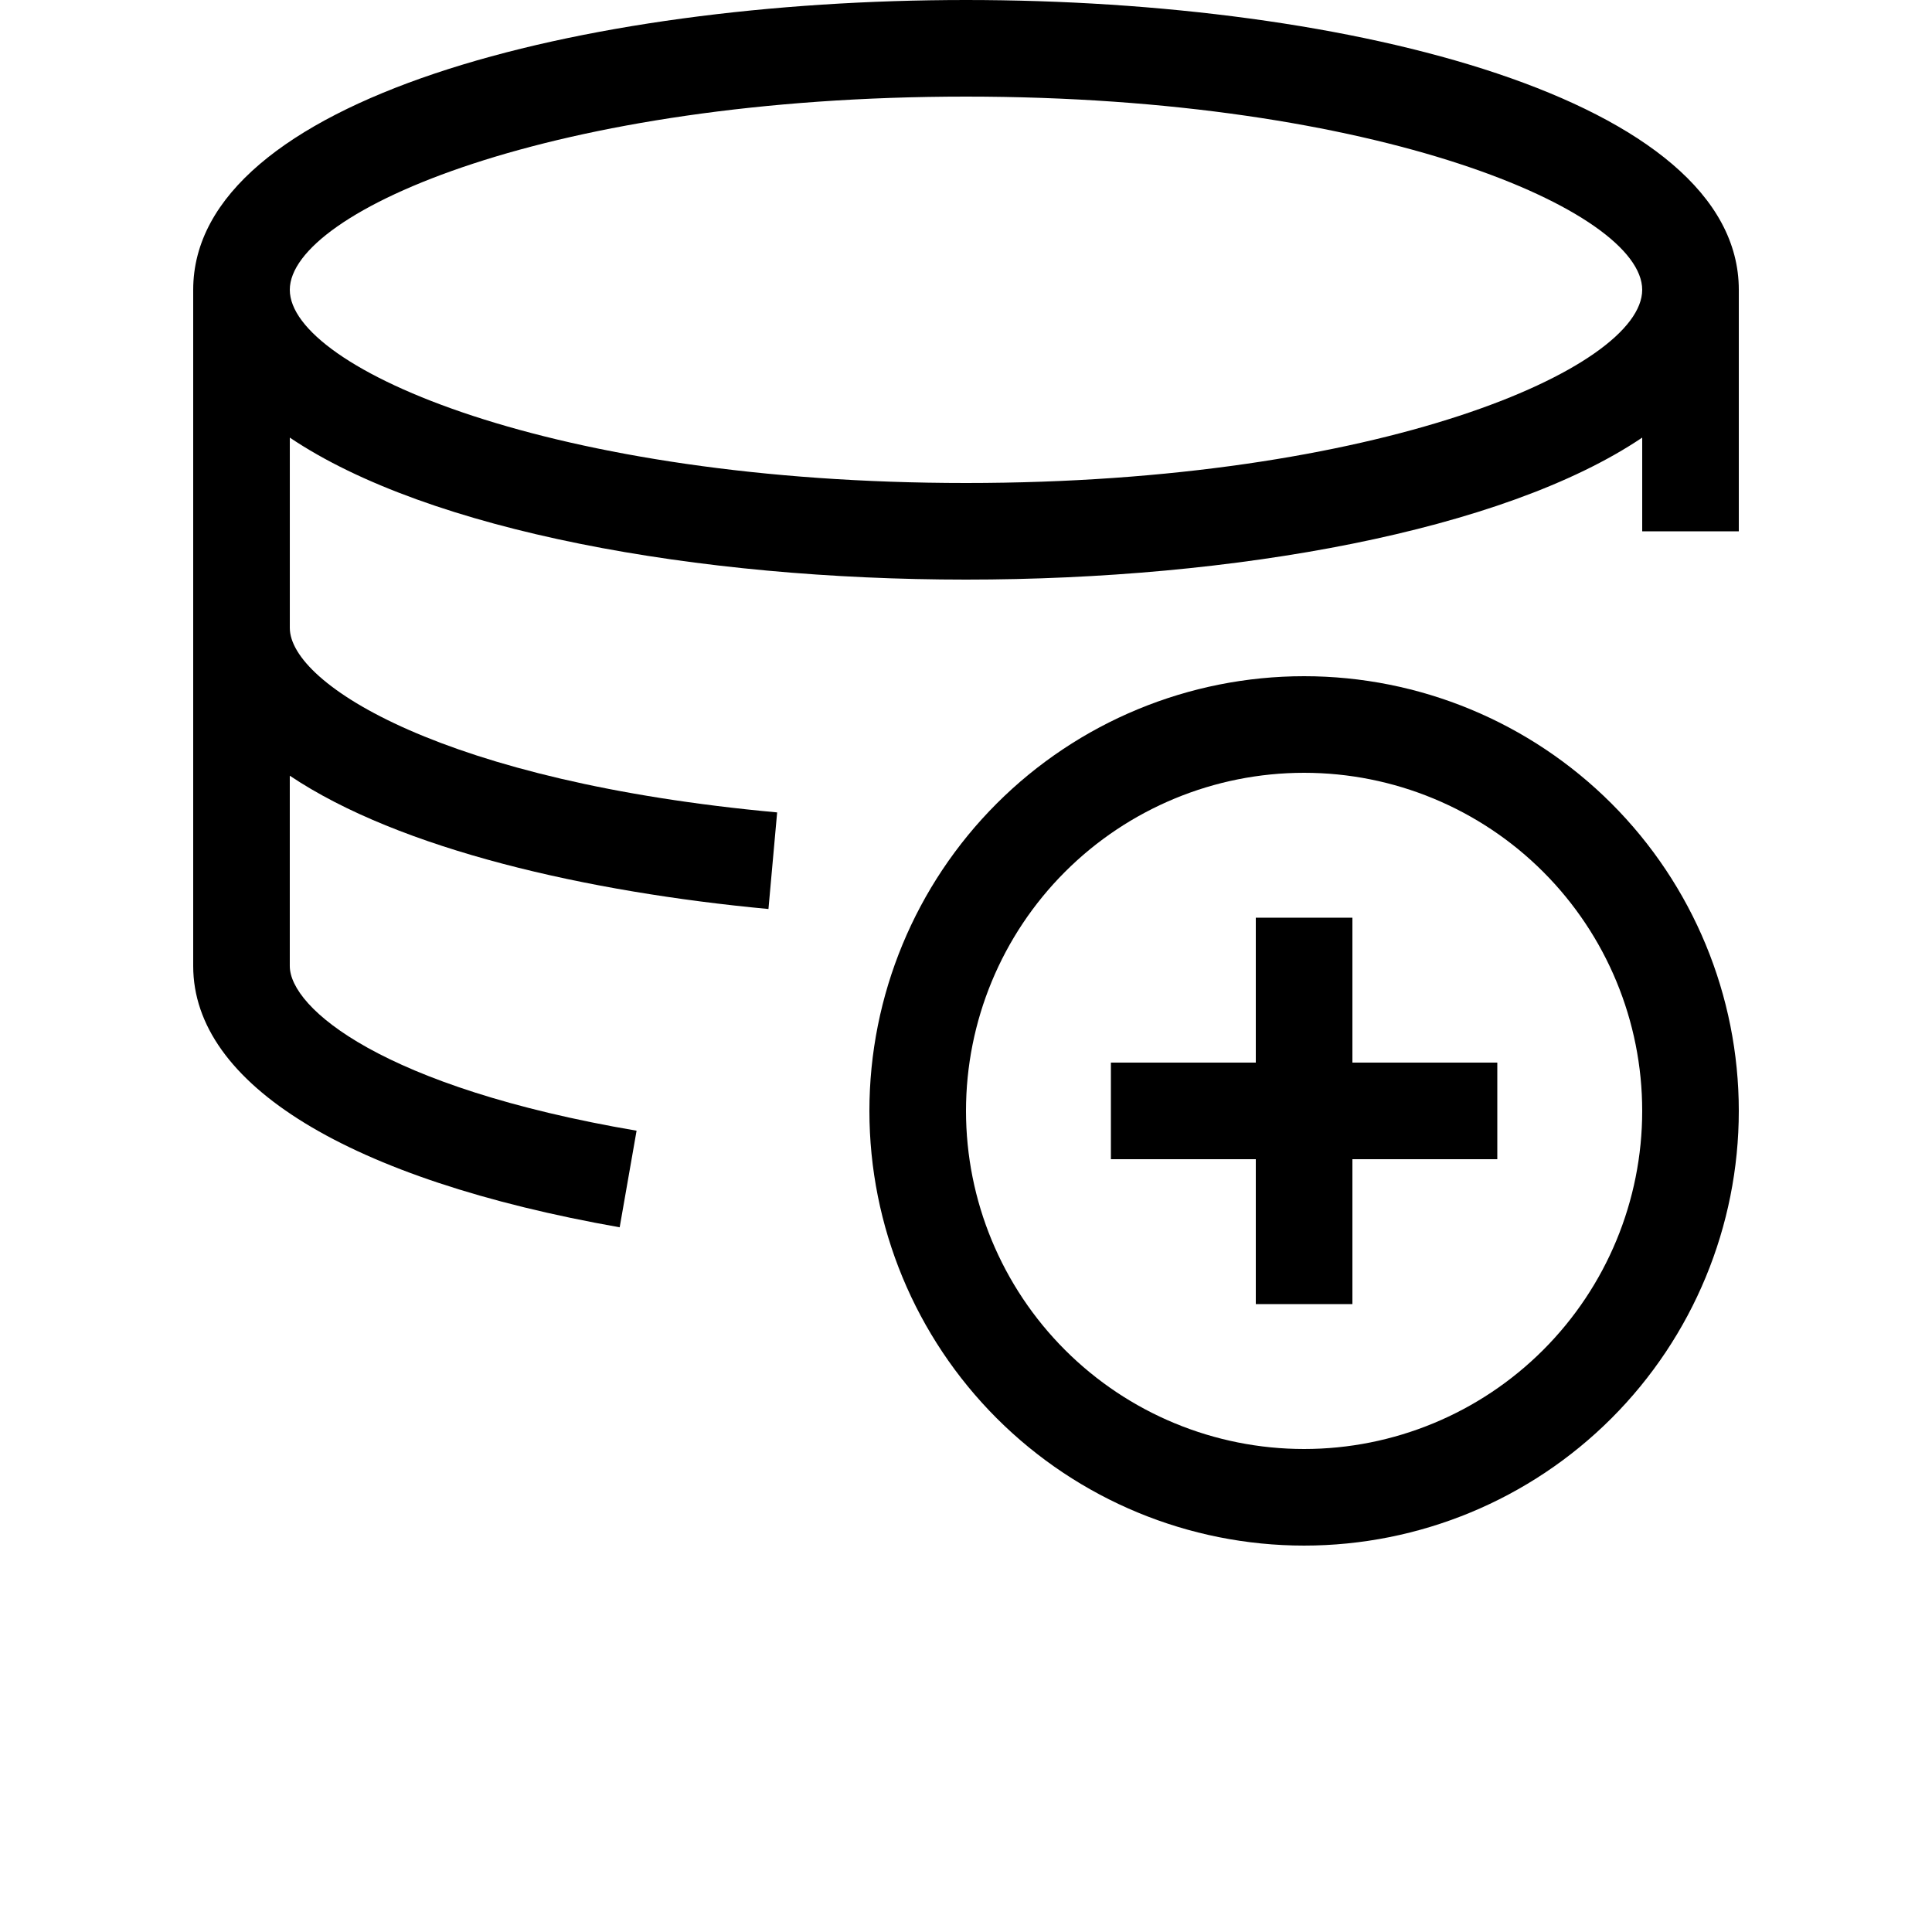 <?xml version="1.0" encoding="UTF-8"?>
<svg width="700pt" height="700pt" version="1.1" viewBox="0 0 700 700" xmlns="http://www.w3.org/2000/svg">
 <g>
  <path d="m350 0c-140 0-280 36.051-280 105v245c0 42.875 56.352 77.352 154.52 94.676l6.125-35c-92.223-15.75-125.65-44.449-125.65-59.676v-68.949c39.898 26.773 107.98 42.176 173.43 48.301l3.148-35c-120.4-11.027-176.57-46.375-176.57-66.852v-68.949c50.398 33.949 148.05 51.449 245 51.449s194.6-17.5 245-51.449v33.949h35v-87.5c0-68.949-140-105-280-105zm0 175c-149.62 0-245-41.477-245-70s95.375-70 245-70 245 41.477 245 70-95.375 70-245 70z"/>
  <path d="m472.5 245c-41.773 0-81.832 16.594-111.37 46.129-29.535 29.539-46.129 69.598-46.129 111.37s16.594 81.832 46.129 111.37c29.539 29.535 69.598 46.129 111.37 46.129s81.832-16.594 111.37-46.129c29.535-29.539 46.129-69.598 46.129-111.37s-16.594-81.832-46.129-111.37c-29.539-29.535-69.598-46.129-111.37-46.129zm0 280c-32.488 0-63.648-12.906-86.621-35.879s-35.879-54.133-35.879-86.621 12.906-63.648 35.879-86.621 54.133-35.879 86.621-35.879 63.648 12.906 86.621 35.879 35.879 54.133 35.879 86.621-12.906 63.648-35.879 86.621-54.133 35.879-86.621 35.879z"/>
  <path d="m490 332.5h-35v52.5h-52.5v35h52.5v52.5h35v-52.5h52.5v-35h-52.5z"/>
 </g>
</svg>
